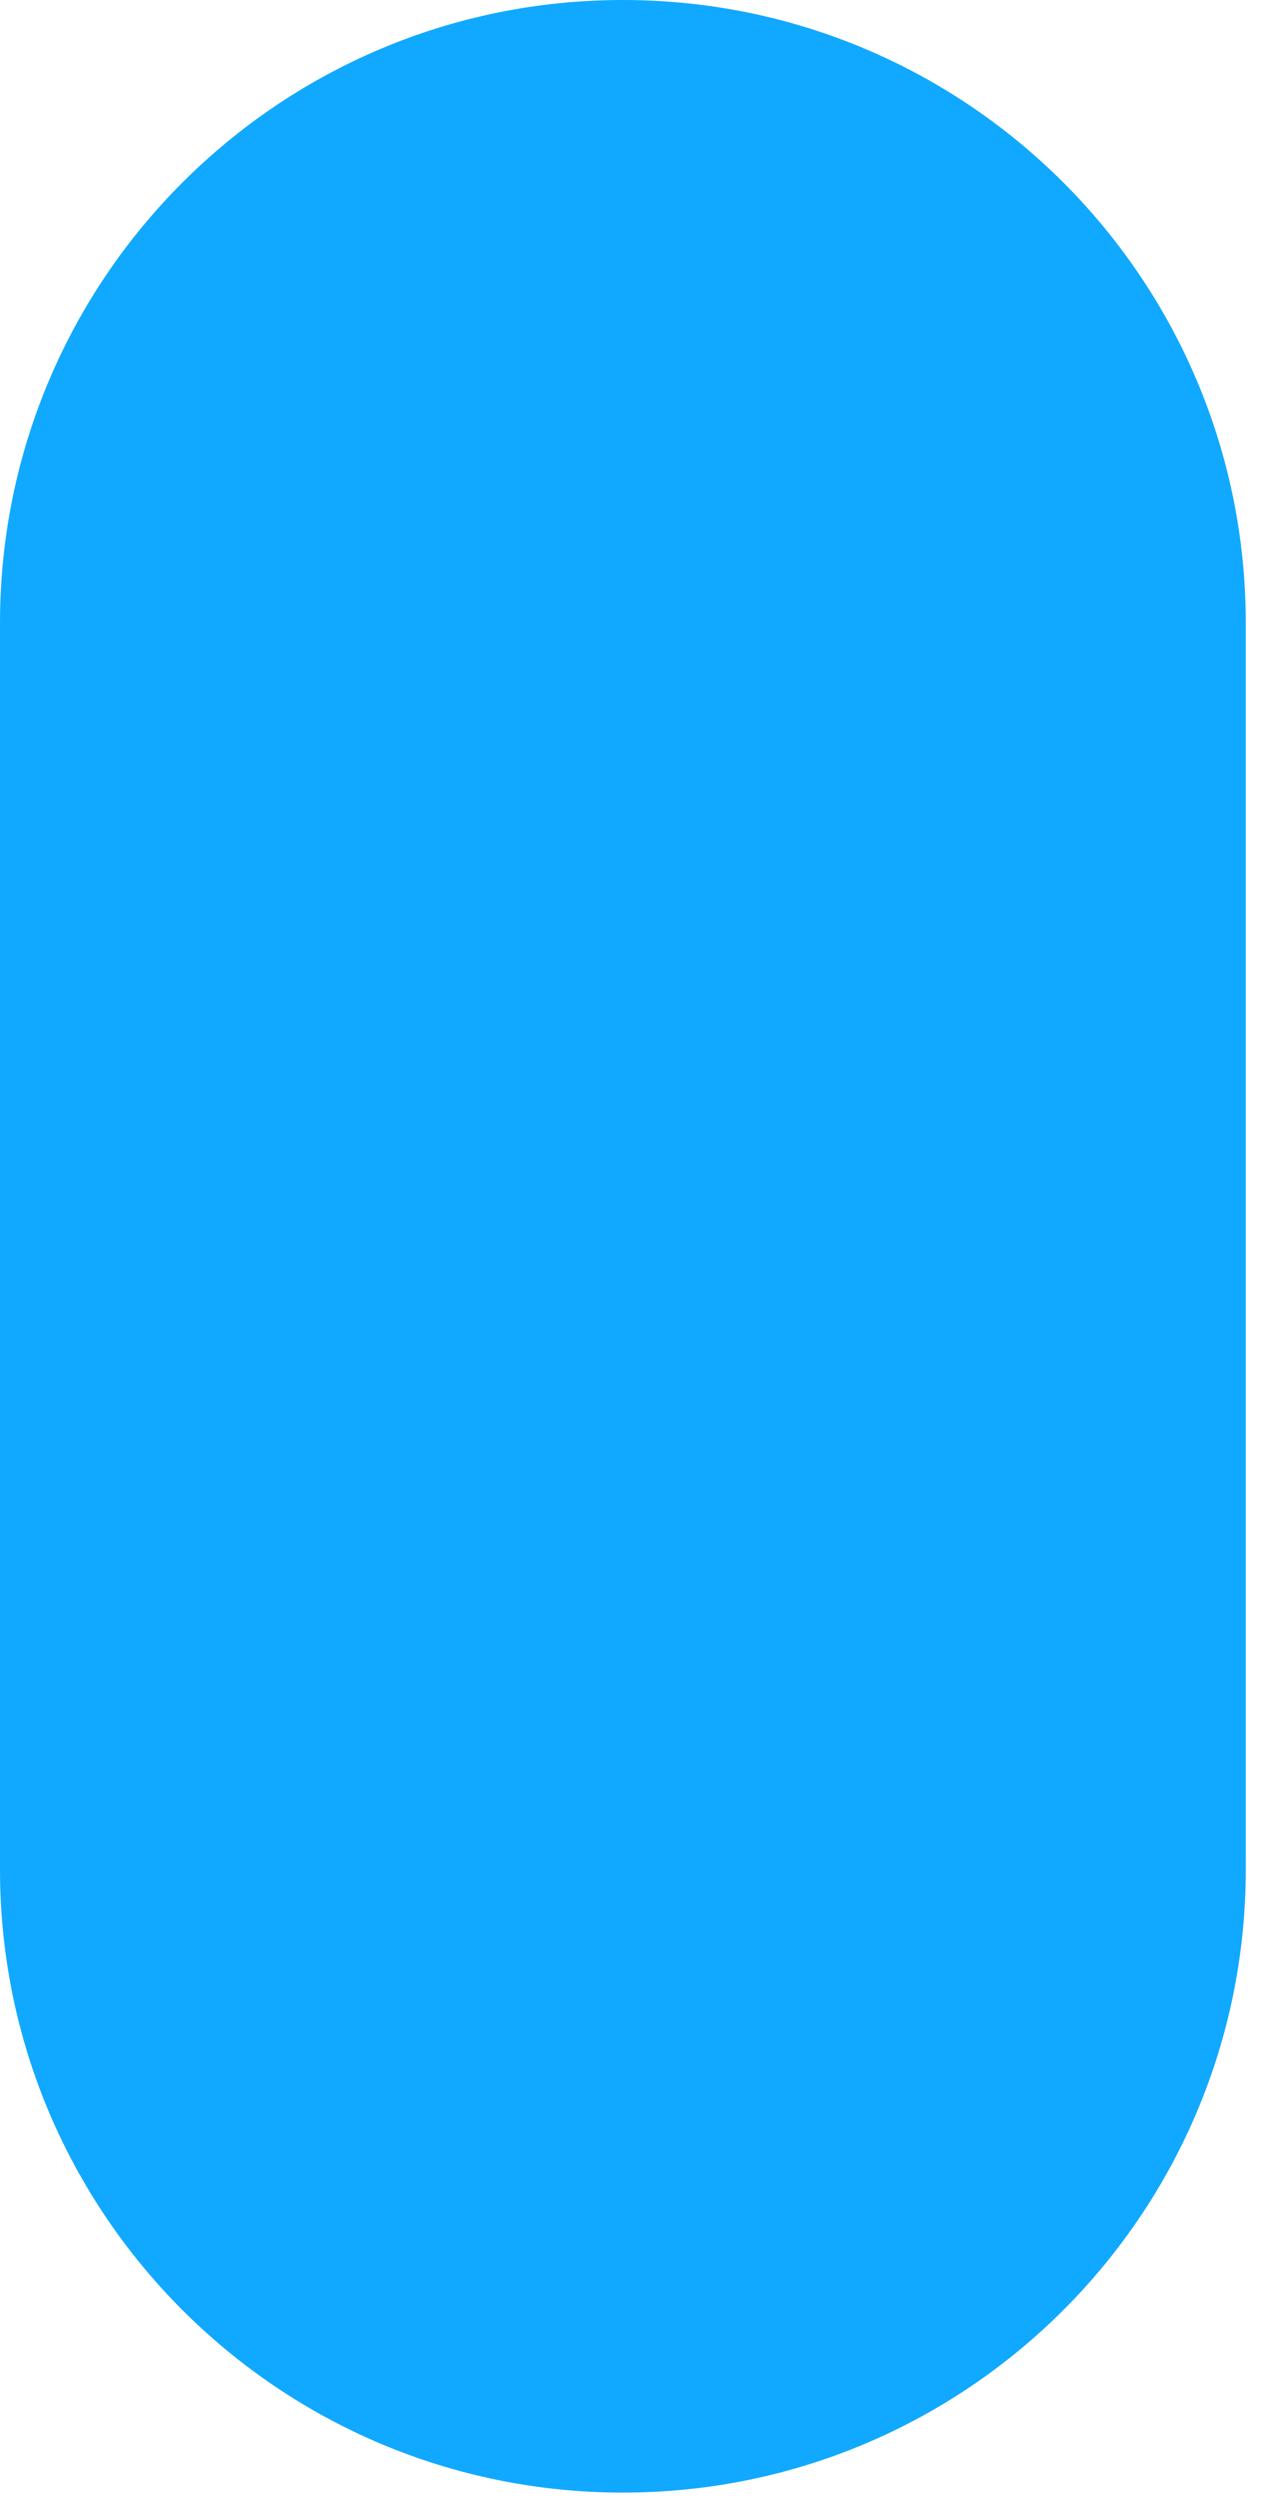 <svg width="25" height="49" viewBox="0 0 25 49" fill="none" xmlns="http://www.w3.org/2000/svg">
<path d="M0 12.214C0 5.468 5.468 0 12.214 0V0C18.959 0 24.427 5.468 24.427 12.214V36.641C24.427 43.387 18.959 48.855 12.214 48.855V48.855C5.468 48.855 0 43.387 0 36.641V12.214Z" fill="#10A9FF"/>
</svg>
